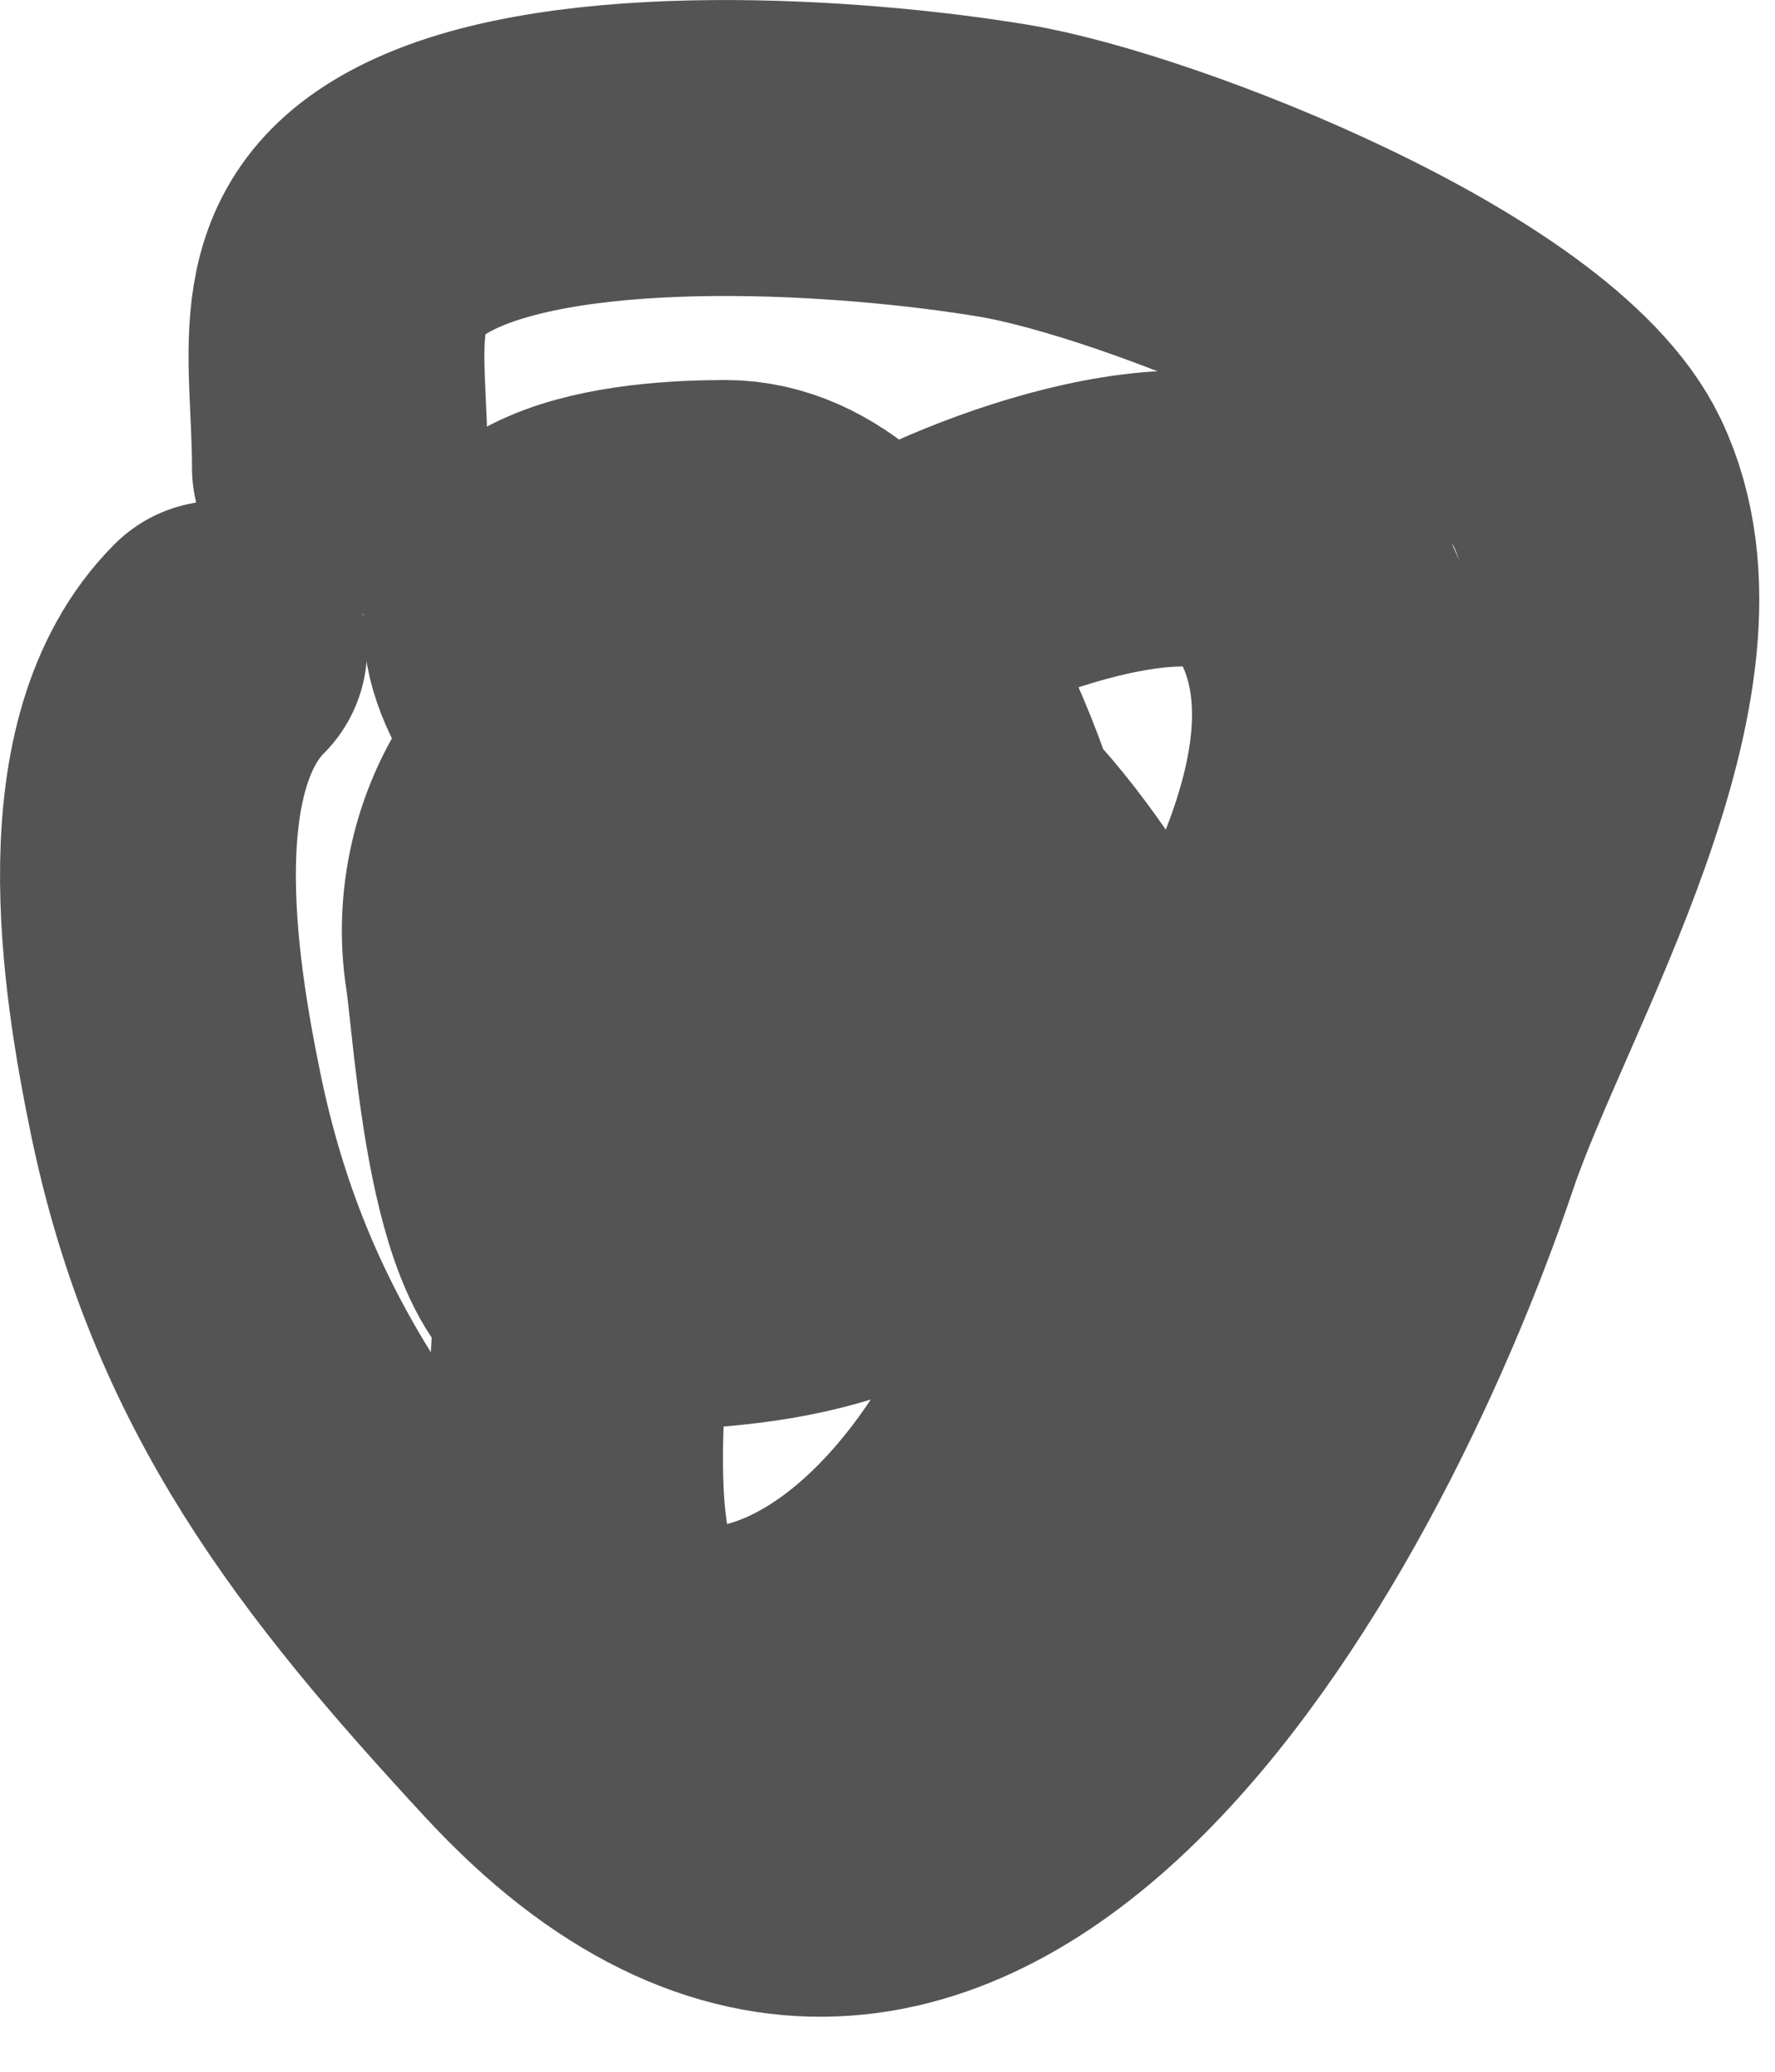 <svg width="12" height="14" viewBox="0 0 12 14" fill="none" xmlns="http://www.w3.org/2000/svg">
<path d="M2.298 3.16C2.298 2.346 2.091 1.721 2.91 1.324C3.869 0.858 5.767 0.984 6.787 1.154C7.761 1.316 10.271 2.299 10.731 3.262C11.337 4.529 10.084 6.546 9.688 7.717C8.833 10.252 6.406 14.622 3.613 11.605C2.413 10.309 1.547 9.206 1.187 7.456C1.001 6.553 0.778 5.088 1.482 4.384" stroke="#545454" stroke-width="2" stroke-linecap="round"/>
<path d="M5.358 4.792C4.982 4.792 3.779 4.988 3.567 4.588C3.079 3.666 4.313 3.568 4.905 3.568C5.909 3.568 6.58 5.37 6.741 6.175C6.946 7.2 6.897 7.888 5.97 8.352C5.381 8.646 4.681 8.669 4.032 8.669C3.477 8.669 3.394 6.947 3.329 6.527C3.205 5.718 3.733 4.792 4.644 4.792C5.845 4.792 6.54 5.361 7.195 6.379C8.172 7.9 6.654 11.322 4.746 11.322C3.607 11.322 3.93 9.544 3.93 8.714C3.93 6.937 4.417 5.119 6.061 4.101C6.595 3.77 8.239 3.136 8.725 3.784C9.482 4.793 8.793 6.195 8.215 7.127C6.409 10.037 5.053 6.427 4.746 4.588" stroke="#545454" stroke-width="2" stroke-linecap="round"/>
</svg>
